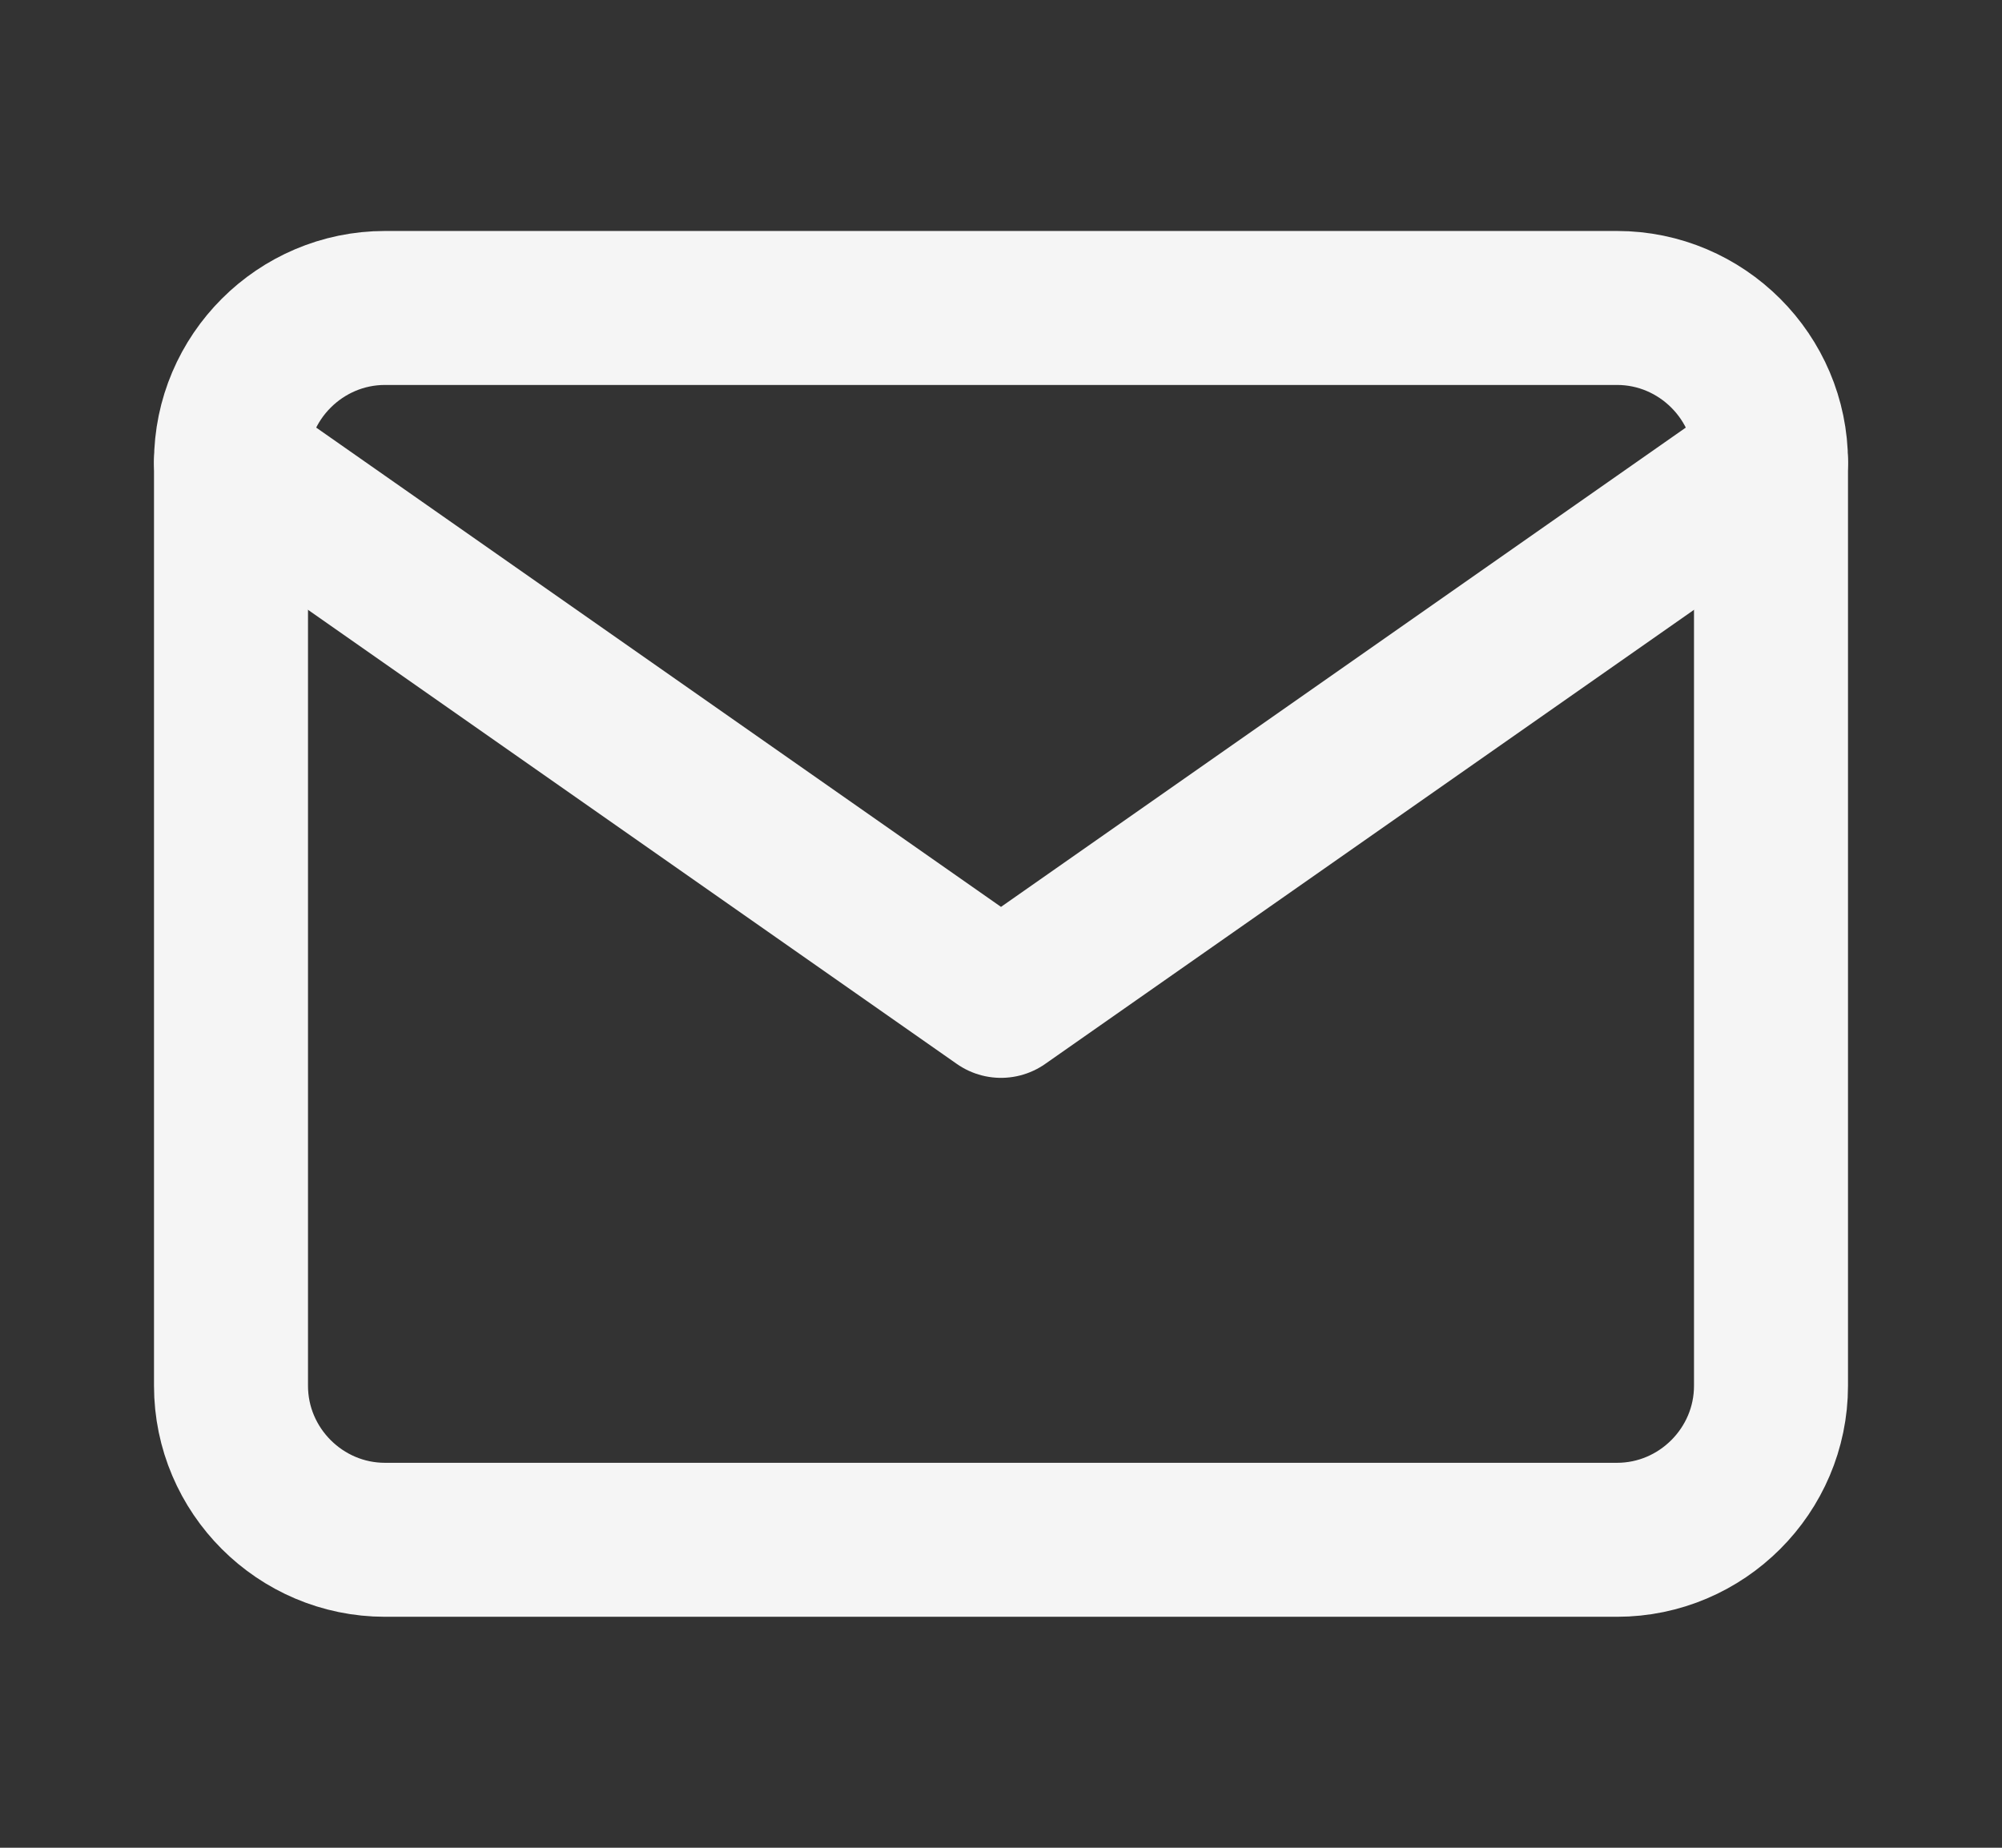 <svg width="13" height="12" viewBox="0 0 13 12" fill="none" xmlns="http://www.w3.org/2000/svg">
    <rect x="0" y="0" width="13" height="12" fill="#333333" stroke="none"/>
    <path d="M2.5 2H10.5C11.05 2 11.5 2.45 11.5 3V9C11.5 9.55 11.05 10 10.5 10H2.5C1.95 10 1.5 9.55 1.5 9V3C1.5 2.45 1.95 2 2.5 2Z" stroke="#F5F5F5" stroke-linecap="round" stroke-linejoin="round"/>
    <path d="M11.5 3L6.5 6.5L1.5 3" stroke="#F5F5F5" stroke-linecap="round" stroke-linejoin="round"/>
</svg>
